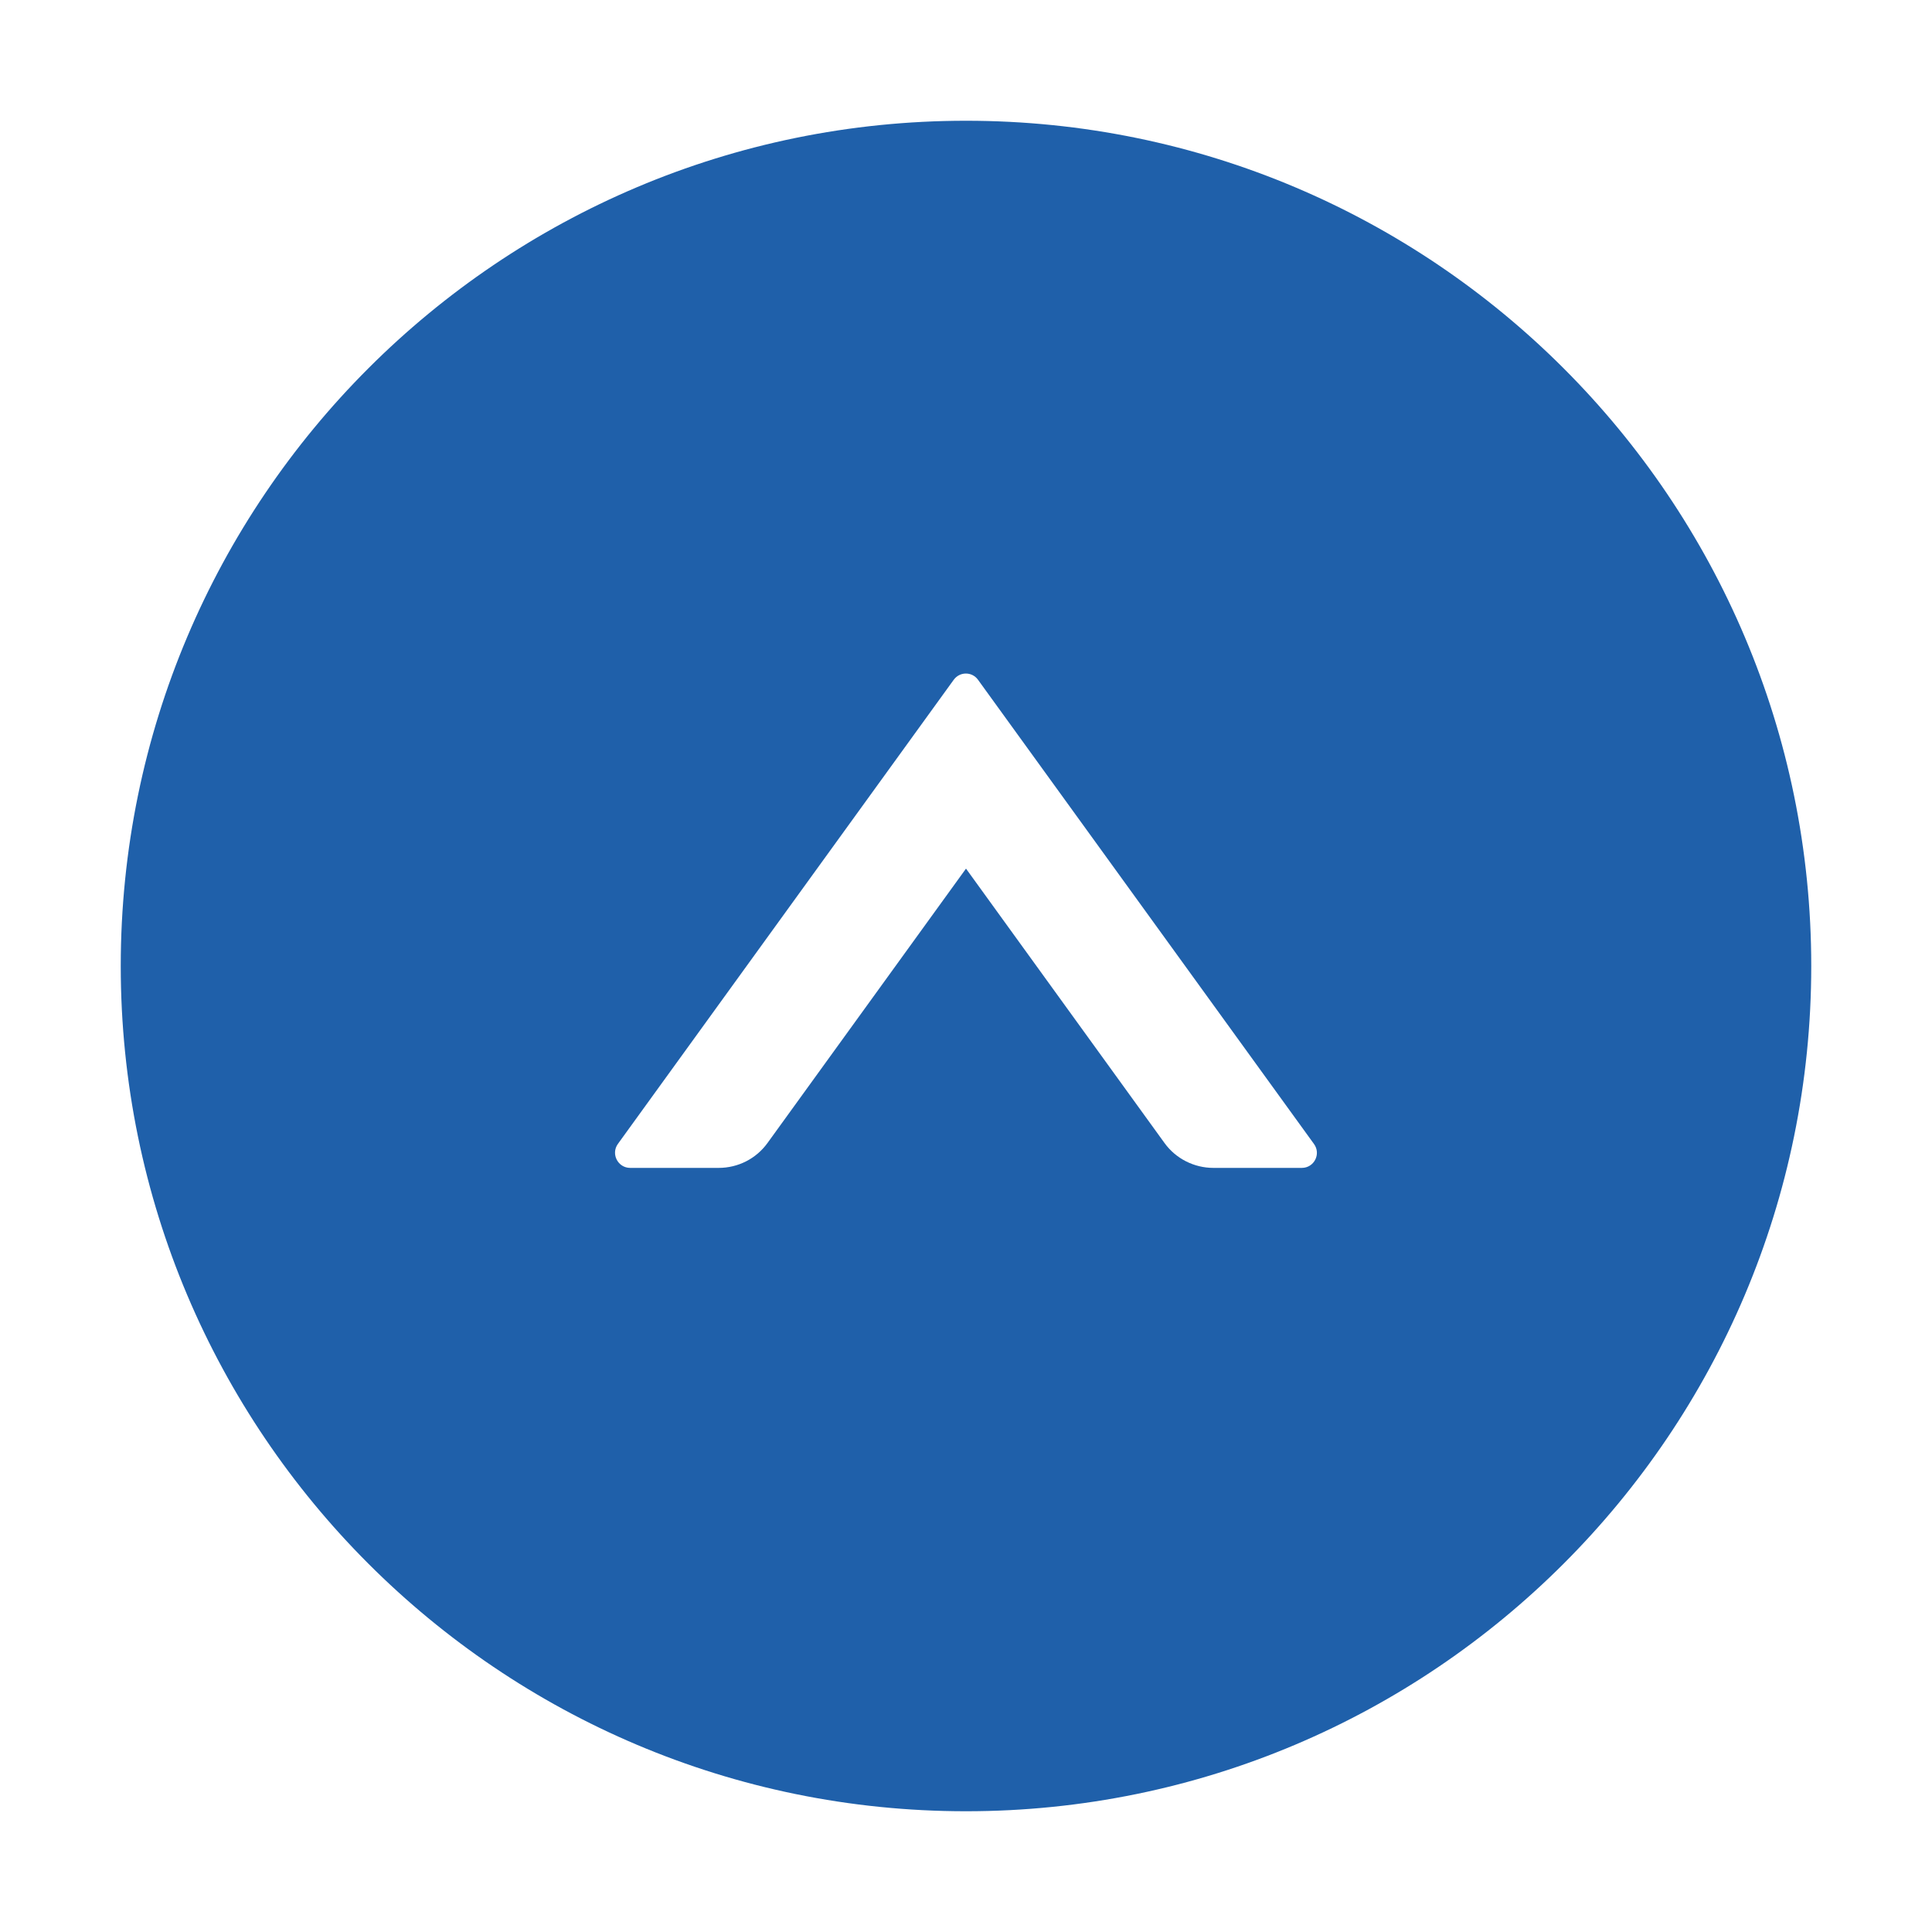 <svg width="22" height="22" viewBox="0 0 22 22" fill="none" xmlns="http://www.w3.org/2000/svg">
<path d="M11 1.375C5.685 1.375 1.375 5.685 1.375 11C1.375 16.315 5.685 20.625 11 20.625C16.315 20.625 20.625 16.315 20.625 11C20.625 5.685 16.315 1.375 11 1.375ZM14.824 13.299H13.817C13.598 13.299 13.389 13.194 13.26 13.015L11 9.891L8.74 13.015C8.611 13.194 8.405 13.299 8.183 13.299H7.176C7.036 13.299 6.954 13.14 7.036 13.026L10.86 7.741C10.929 7.646 11.069 7.646 11.137 7.741L14.962 13.026C15.046 13.14 14.964 13.299 14.824 13.299Z" fill="#1F60AA"/>
</svg>
